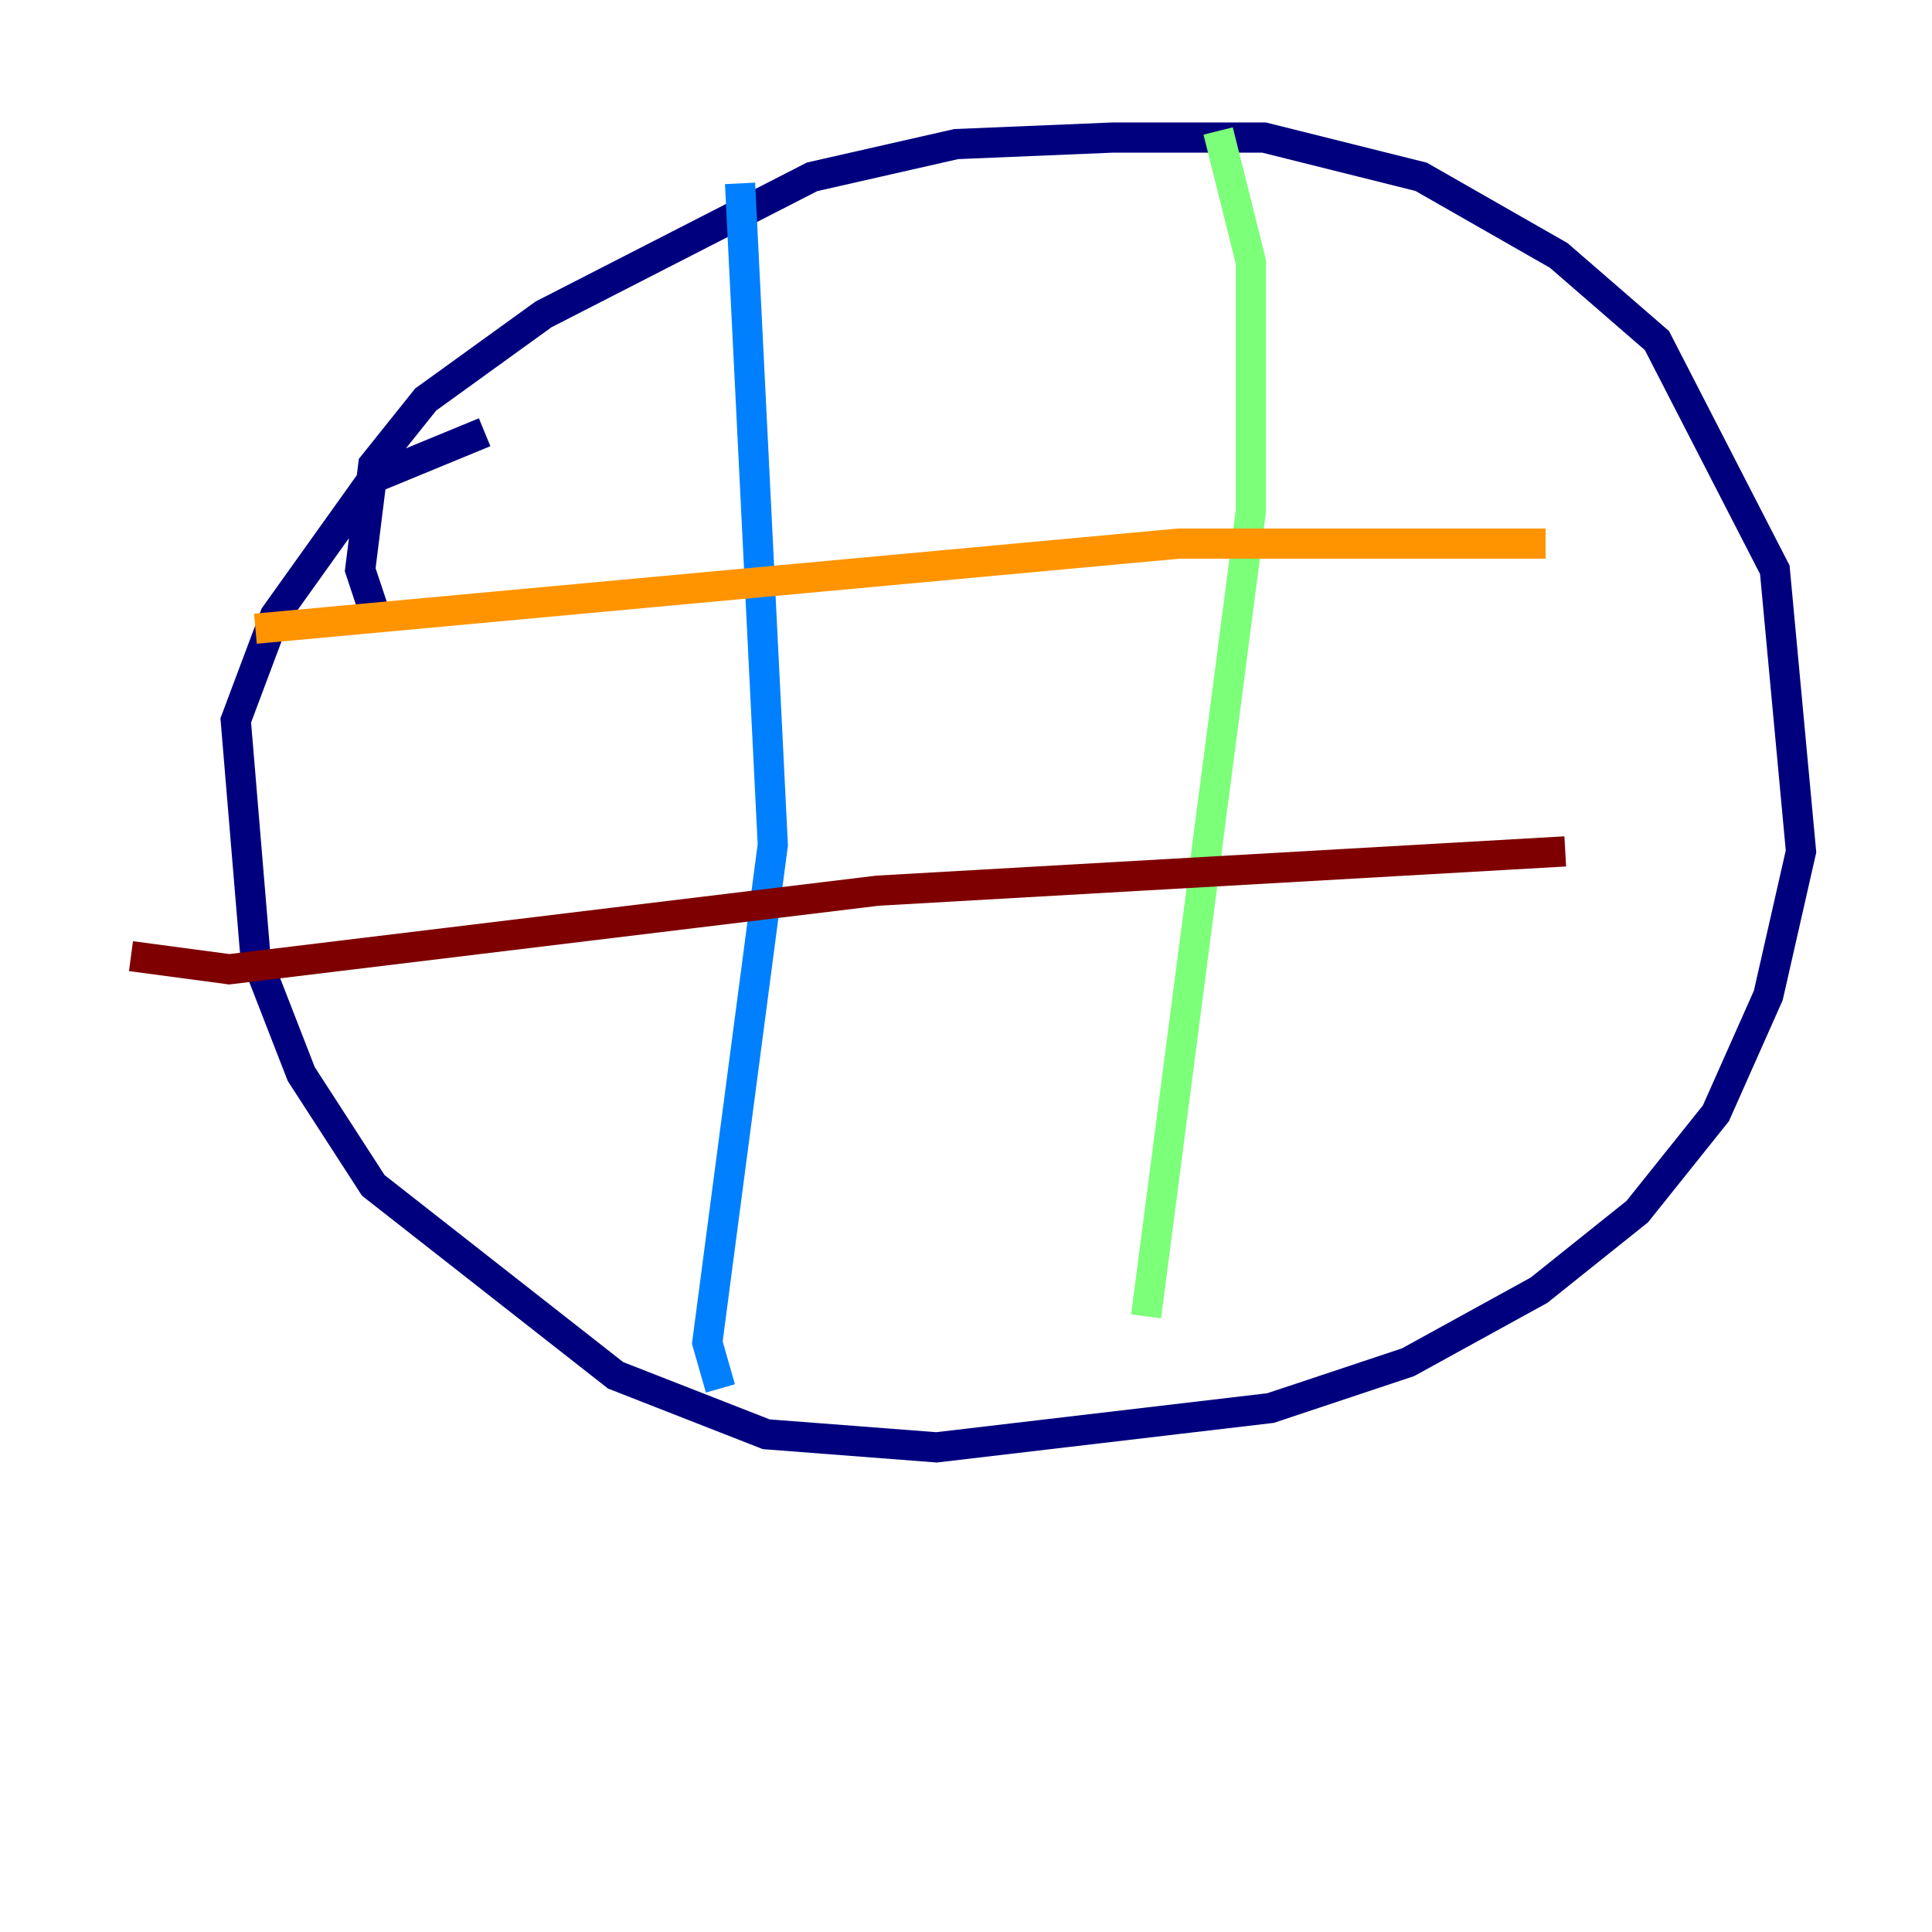 <?xml version="1.0" encoding="utf-8" ?>
<svg baseProfile="tiny" height="128" version="1.2" viewBox="0,0,128,128" width="128" xmlns="http://www.w3.org/2000/svg" xmlns:ev="http://www.w3.org/2001/xml-events" xmlns:xlink="http://www.w3.org/1999/xlink"><defs /><polyline fill="none" points="25.166,41.654 23.864,37.749 24.732,30.807 28.203,26.468 36.014,20.827 53.803,11.715 63.349,9.546 73.763,9.112 83.742,9.112 94.156,11.715 103.268,16.922 109.776,22.563 117.586,37.749 119.322,56.407 117.153,65.953 113.681,73.763 108.475,80.271 101.966,85.478 93.288,90.251 84.176,93.288 62.047,95.891 50.766,95.024 40.786,91.119 24.732,78.536 19.959,71.159 16.922,63.349 15.62,47.729 18.224,40.786 24.732,31.675 32.108,28.637" stroke="#00007f" stroke-width="2" /><polyline fill="none" points="49.031,12.149 51.2,55.973 46.861,88.949 47.729,91.986" stroke="#0080ff" stroke-width="2" /><polyline fill="none" points="80.705,8.678 82.875,17.356 82.875,33.844 75.932,87.214" stroke="#7cff79" stroke-width="2" /><polyline fill="none" points="16.922,41.654 78.102,36.014 102.4,36.014" stroke="#ff9400" stroke-width="2" /><polyline fill="none" points="8.678,63.349 15.186,64.217 58.142,59.01 103.702,56.407" stroke="#7f0000" stroke-width="2" /></svg>